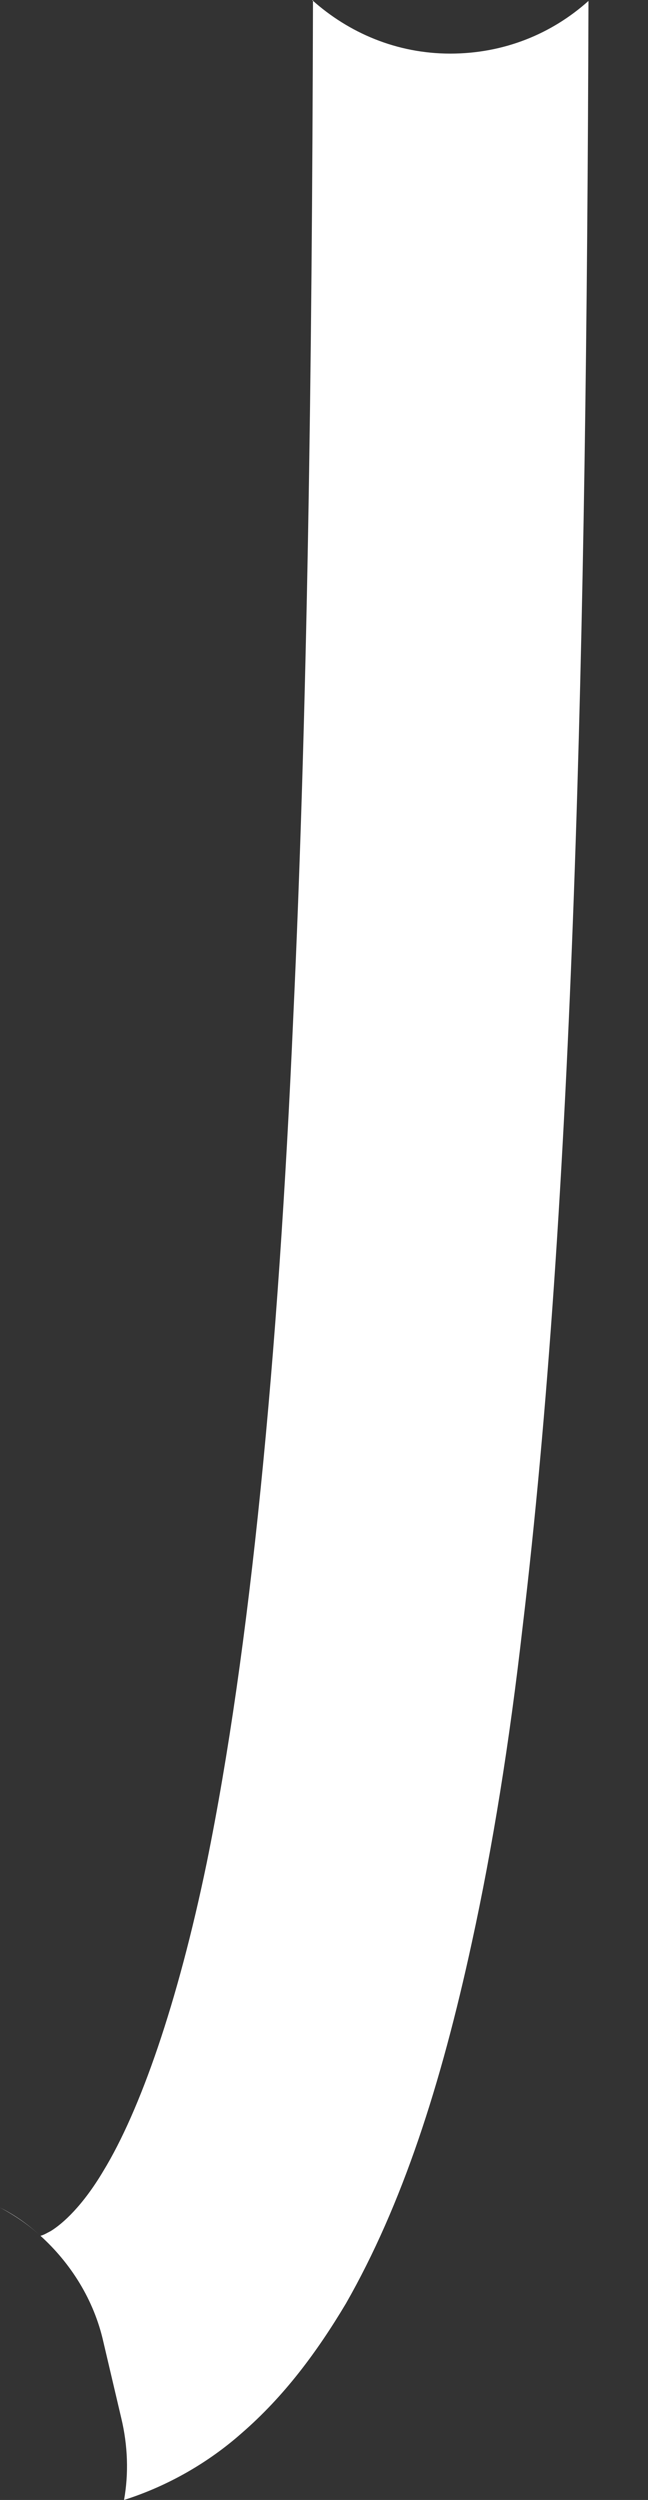 <svg width="7" height="27" viewBox="0 0 7 27" fill="none" xmlns="http://www.w3.org/2000/svg">
<rect x="0" y="0" width="7" height="27" fill="#333333" stroke="none"/>
<path id="Vector" d="M3.381 0C3.371 4.021 3.32 7.727 3.168 10.987C3.006 14.693 2.701 17.821 2.234 20.115C1.919 21.639 1.513 22.796 1.117 23.446C0.894 23.822 0.68 24.015 0.548 24.096C0.508 24.116 0.477 24.137 0.437 24.147C0.305 24.025 0.162 23.923 0 23.842C0.152 23.923 0.305 24.025 0.437 24.147C0.762 24.441 1.015 24.837 1.117 25.294L1.31 26.116C1.381 26.411 1.391 26.716 1.34 27C1.818 26.848 2.254 26.594 2.61 26.279C3.067 25.883 3.422 25.406 3.737 24.878C4.346 23.811 4.762 22.522 5.097 20.979C5.321 19.953 5.504 18.816 5.646 17.567C6.194 12.977 6.336 6.925 6.357 0.01C5.96 0.366 5.443 0.579 4.864 0.579C4.285 0.579 3.767 0.355 3.371 0H3.381Z" fill="white"/>
</svg>
